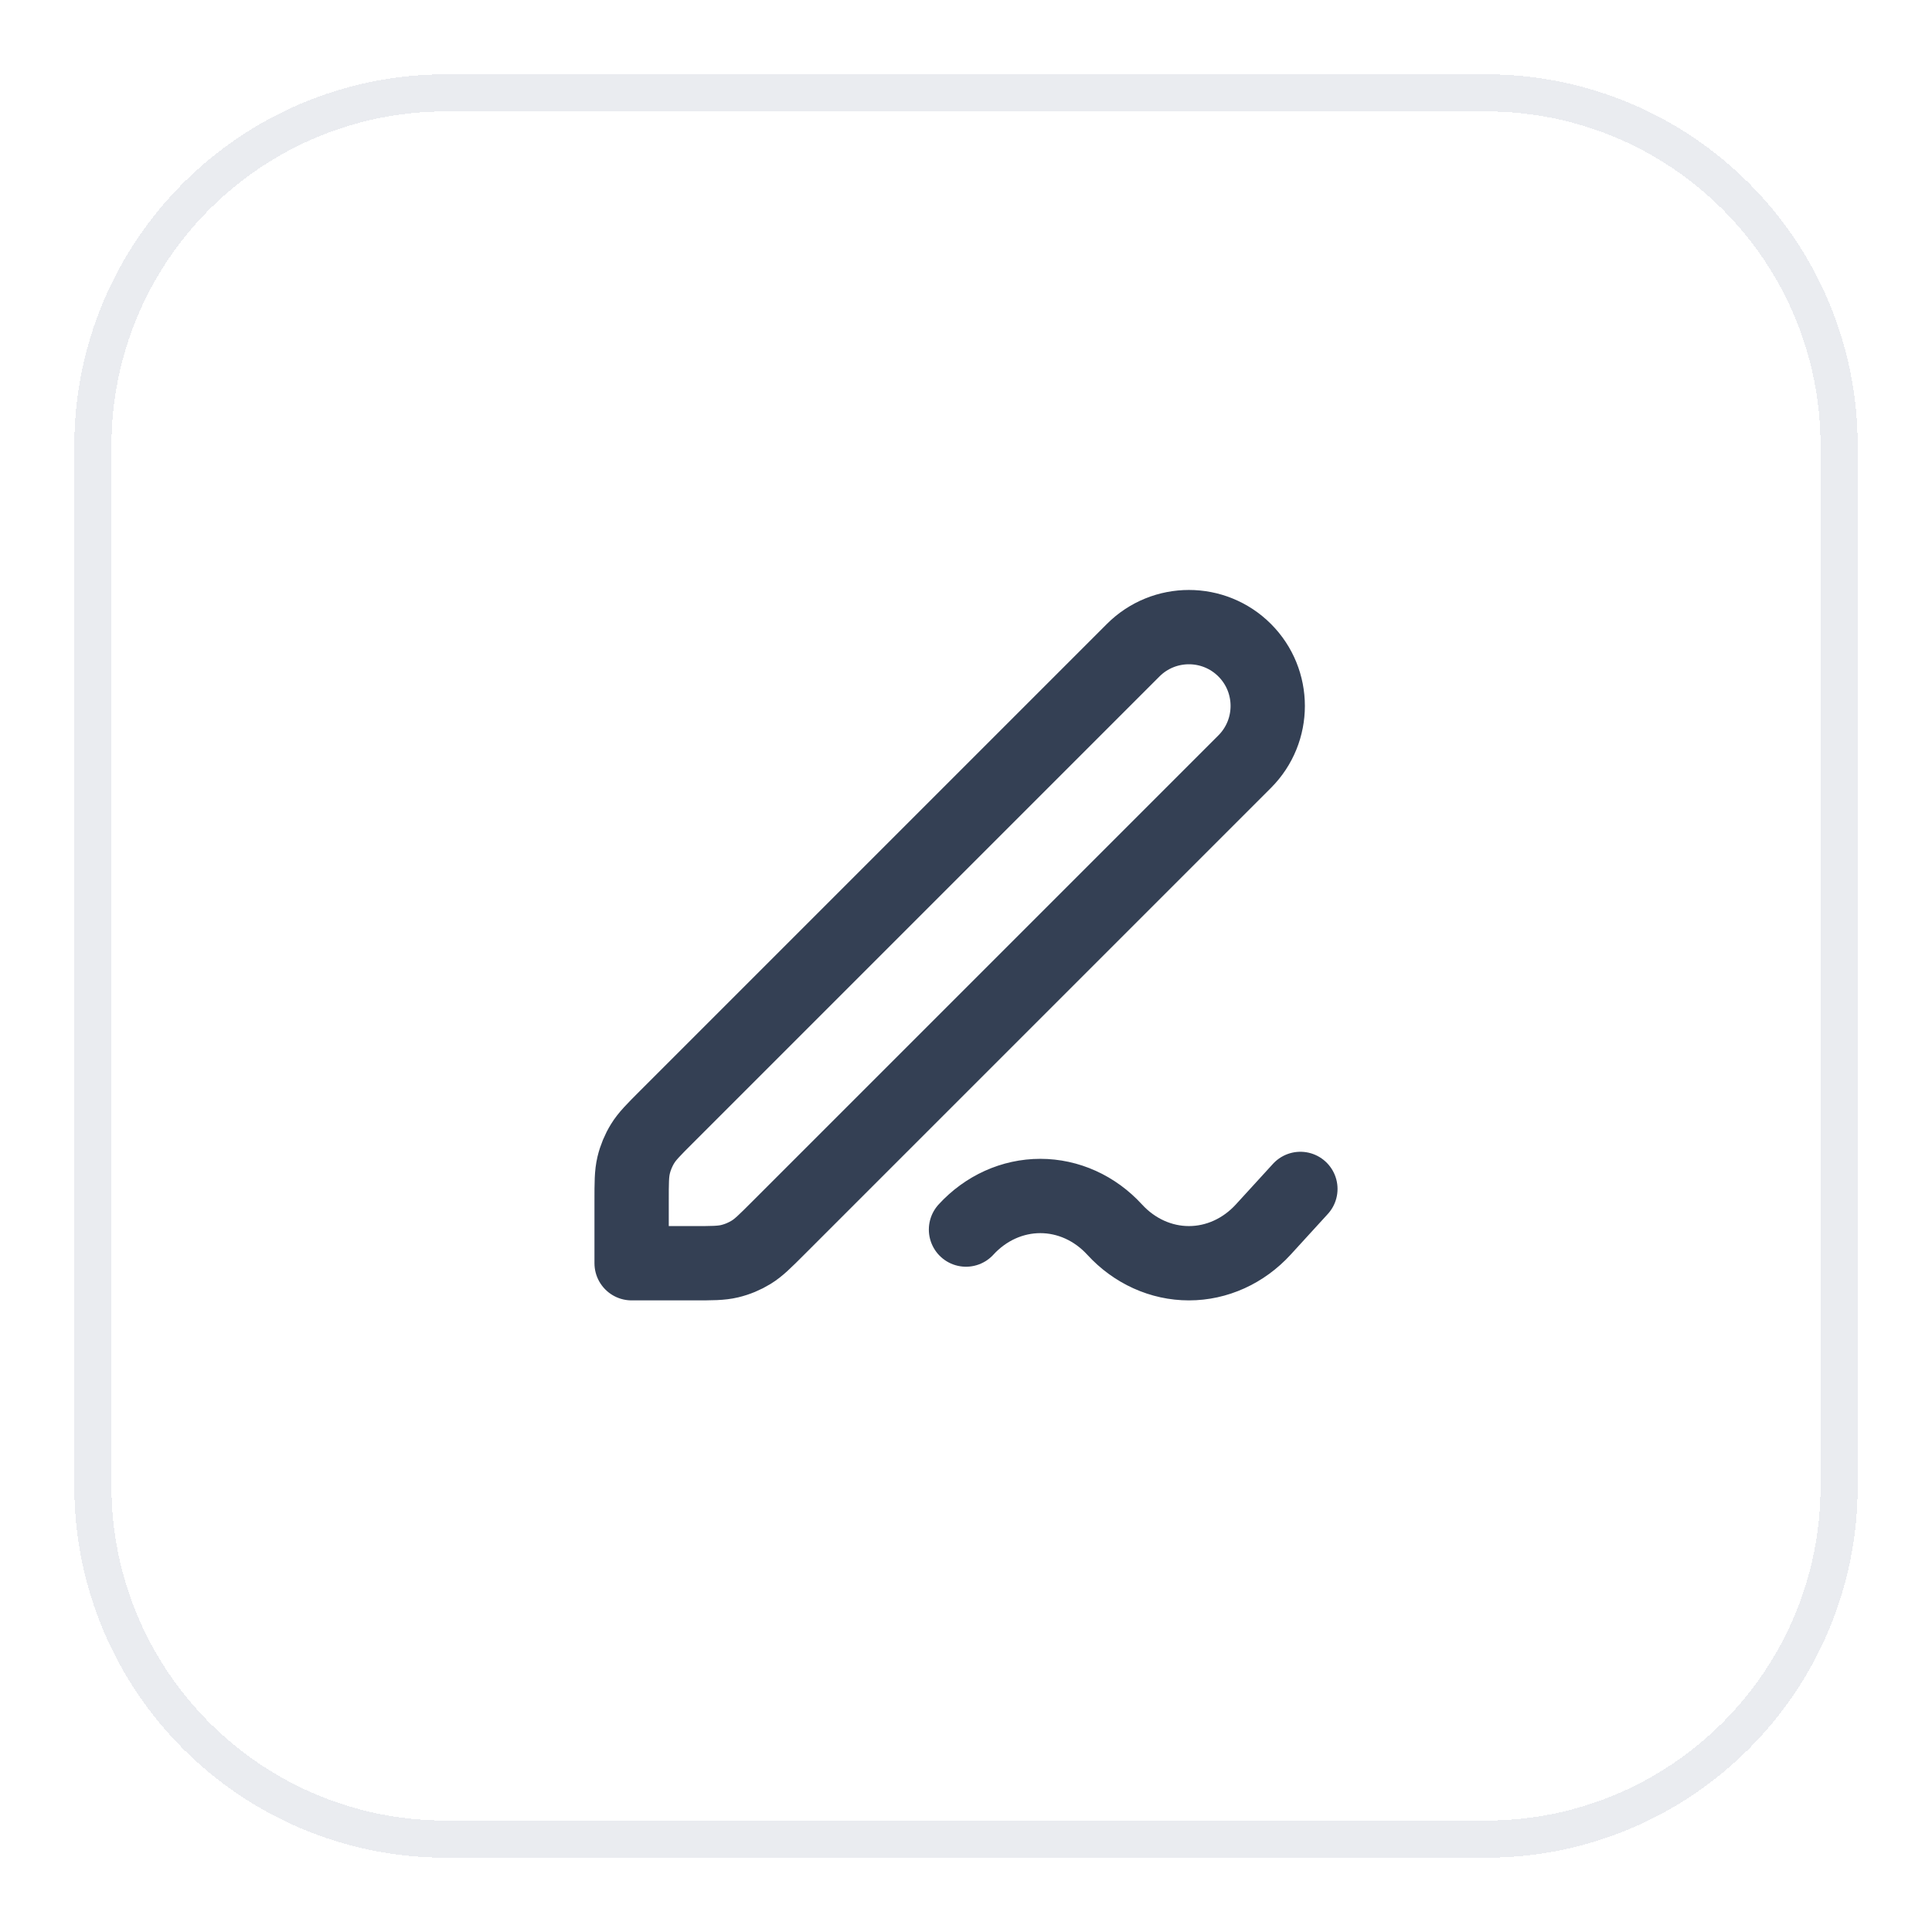 <svg width="52" height="52" viewBox="0 0 52 52" fill="none" xmlns="http://www.w3.org/2000/svg">
<g filter="url(#filter0_d_823_7944)">
<path d="M2.5 11C2.5 5.753 6.753 1.5 12 1.5H40C45.247 1.5 49.5 5.753 49.5 11V39C49.5 44.247 45.247 48.5 40 48.5H12C6.753 48.5 2.5 44.247 2.5 39V11Z" stroke="#EAECF0" shape-rendering="crispEdges"/>
<path d="M35 31L34 32.094C33.469 32.674 32.75 33 32 33C31.25 33 30.531 32.674 30 32.094C29.469 31.515 28.75 31.19 28 31.19C27.25 31.19 26.531 31.515 26 32.094M17 33H18.674C19.164 33 19.408 33 19.639 32.945C19.843 32.896 20.038 32.815 20.217 32.705C20.418 32.582 20.591 32.409 20.937 32.063L33.5 19.5C34.328 18.672 34.328 17.328 33.5 16.5C32.672 15.672 31.328 15.672 30.5 16.5L17.937 29.063C17.591 29.409 17.418 29.582 17.295 29.783C17.185 29.962 17.104 30.157 17.055 30.361C17 30.592 17 30.836 17 31.326V33Z" stroke="#344054" stroke-width="2" stroke-linecap="round" stroke-linejoin="round"/>
</g>
<defs>
<filter id="filter0_d_823_7944" x="0" y="0" width="52" height="52" filterUnits="userSpaceOnUse" color-interpolation-filters="sRGB">
<feFlood flood-opacity="0" result="BackgroundImageFix"/>
<feColorMatrix in="SourceAlpha" type="matrix" values="0 0 0 0 0 0 0 0 0 0 0 0 0 0 0 0 0 0 127 0" result="hardAlpha"/>
<feOffset dy="1"/>
<feGaussianBlur stdDeviation="1"/>
<feComposite in2="hardAlpha" operator="out"/>
<feColorMatrix type="matrix" values="0 0 0 0 0.063 0 0 0 0 0.094 0 0 0 0 0.157 0 0 0 0.05 0"/>
<feBlend mode="normal" in2="BackgroundImageFix" result="effect1_dropShadow_823_7944"/>
<feBlend mode="normal" in="SourceGraphic" in2="effect1_dropShadow_823_7944" result="shape"/>
</filter>
</defs>
</svg>
